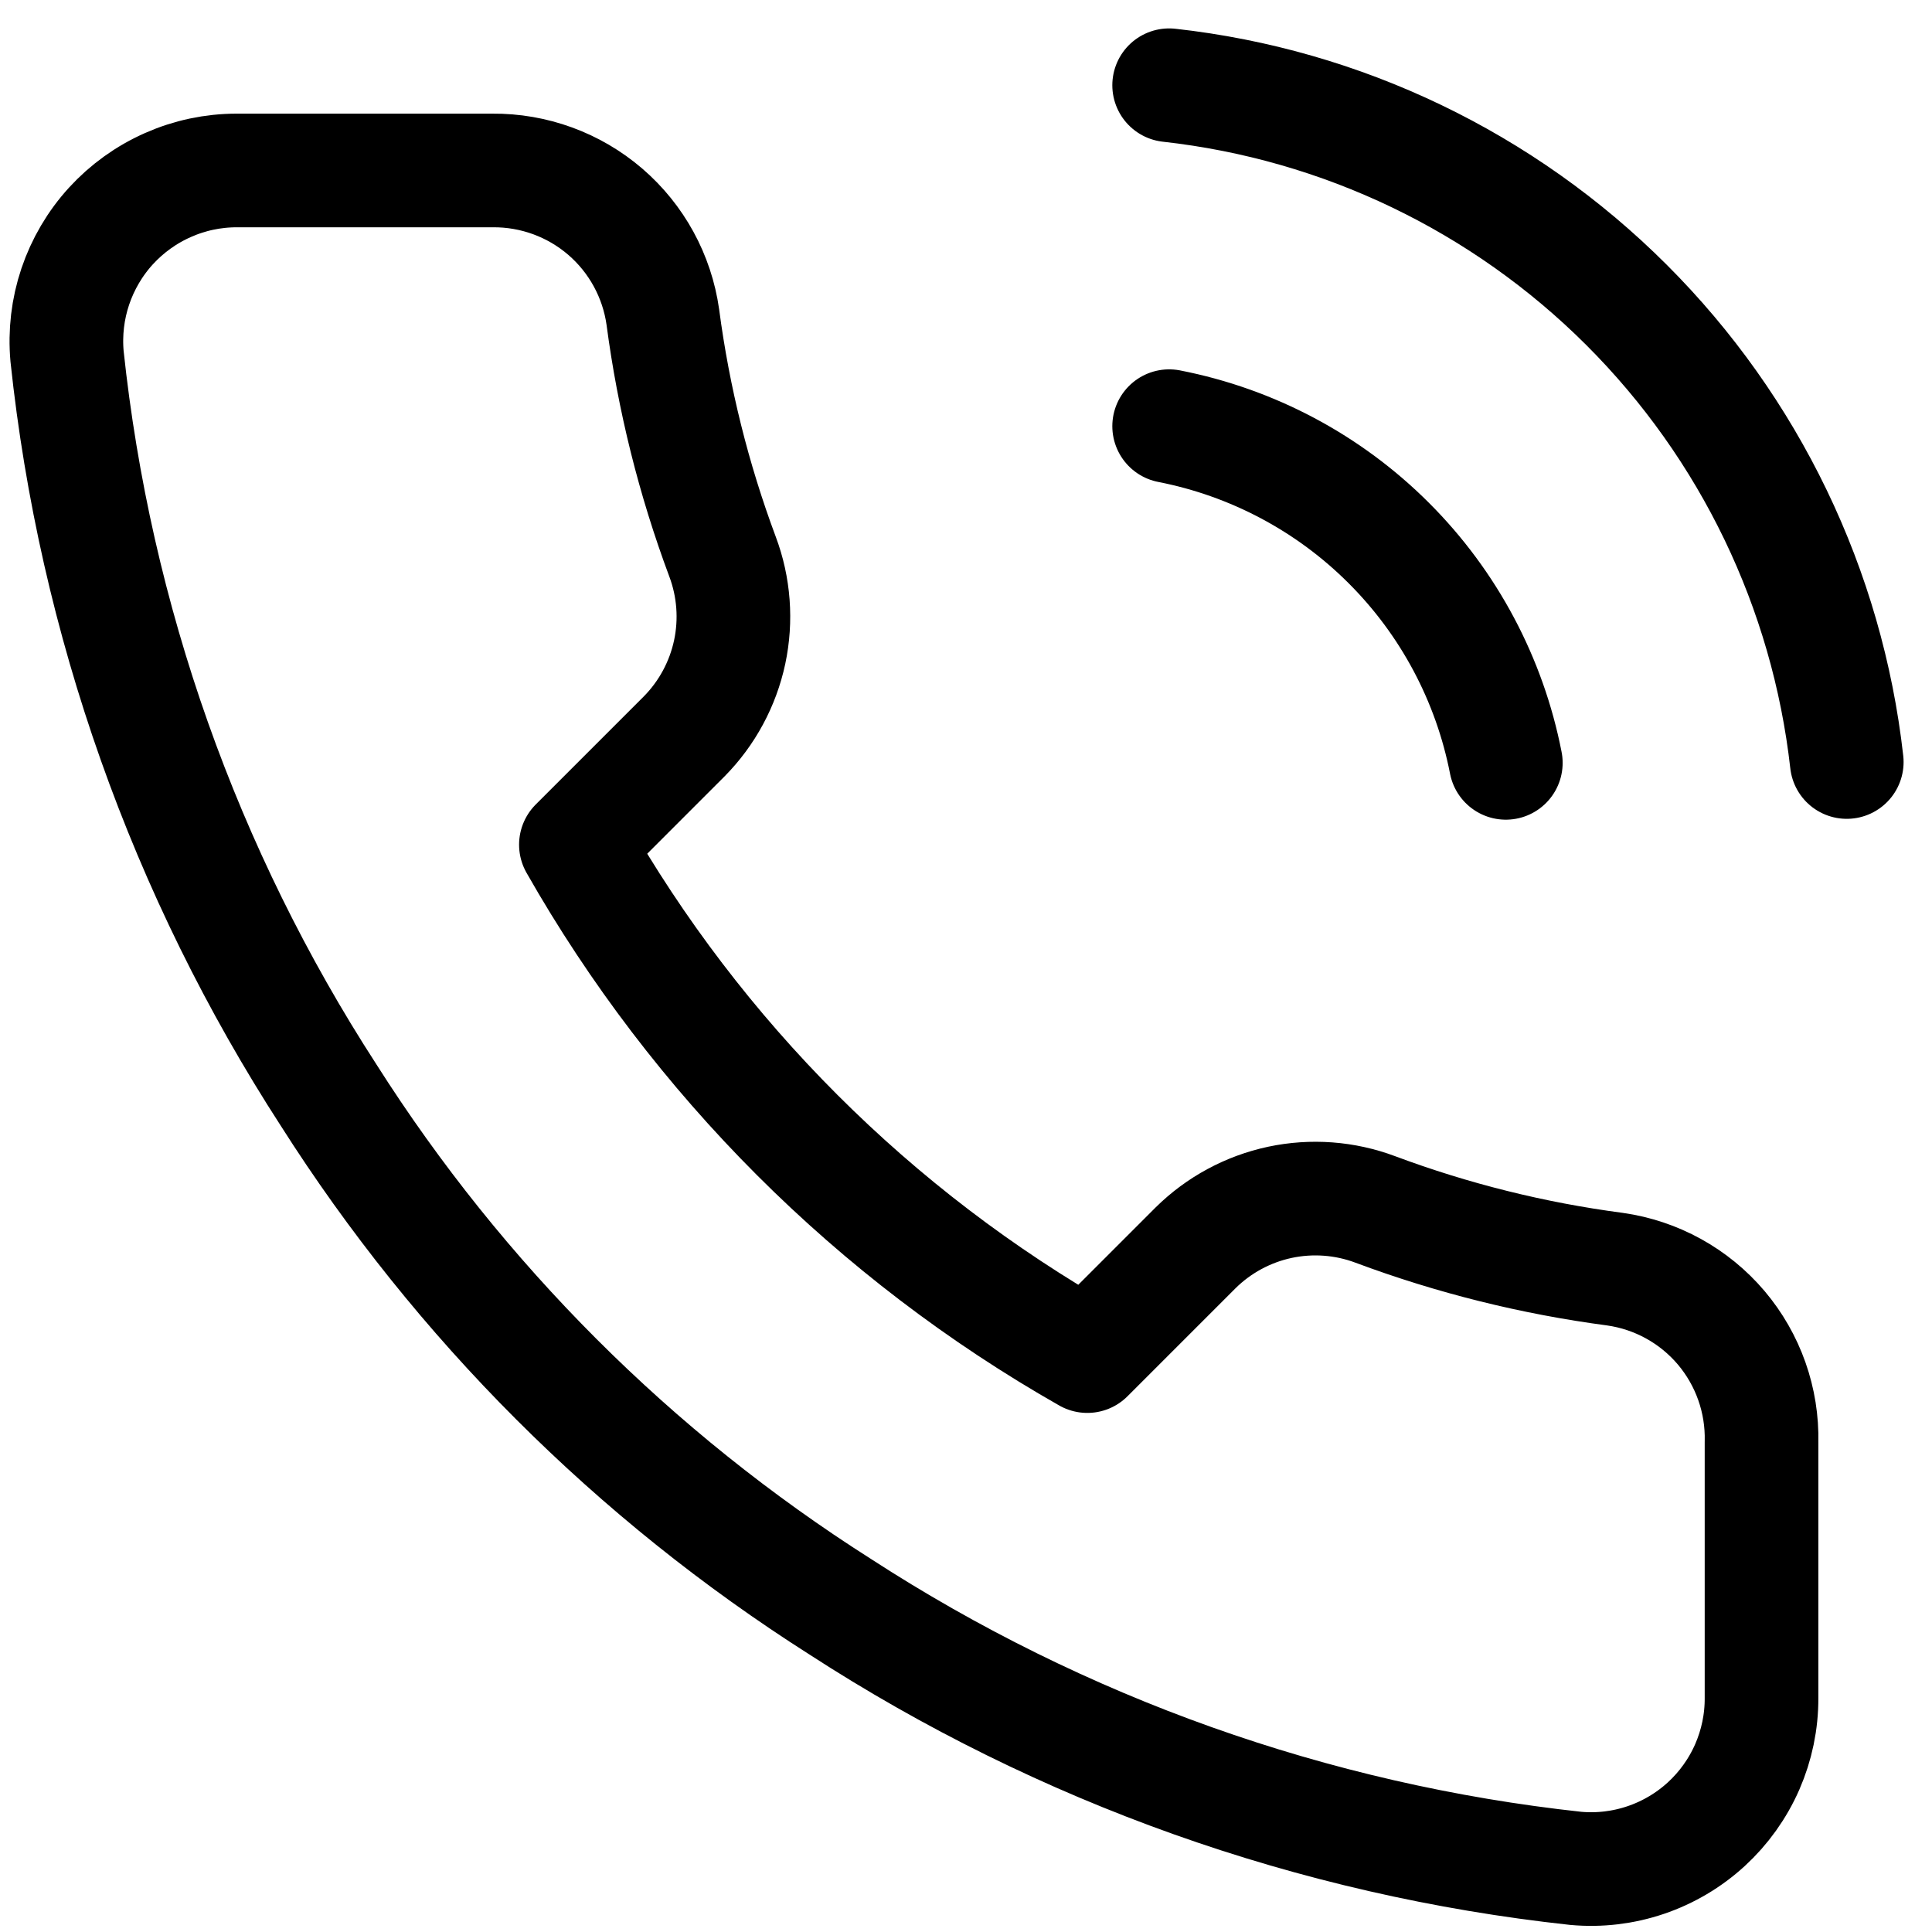 <svg width="34" height="34" viewBox="0 0 34 34" fill="none" xmlns="http://www.w3.org/2000/svg">
<path d="M20.575 7.5C22.04 7.786 23.387 8.502 24.442 9.558C25.498 10.613 26.214 11.96 26.5 13.425M20.575 1.5C23.619 1.838 26.457 3.201 28.624 5.366C30.791 7.53 32.158 10.367 32.5 13.41M31 25.38V29.88C31.002 30.298 30.916 30.711 30.749 31.094C30.581 31.477 30.336 31.82 30.028 32.103C29.72 32.385 29.357 32.6 28.961 32.734C28.565 32.868 28.146 32.918 27.73 32.88C23.114 32.379 18.68 30.801 14.785 28.275C11.161 25.972 8.088 22.899 5.785 19.275C3.25 15.362 1.672 10.906 1.18 6.27C1.143 5.855 1.192 5.437 1.325 5.042C1.458 4.648 1.671 4.285 1.952 3.977C2.233 3.67 2.575 3.424 2.956 3.256C3.337 3.087 3.749 3 4.165 3H8.665C9.393 2.993 10.099 3.251 10.651 3.725C11.203 4.2 11.563 4.859 11.665 5.58C11.855 7.02 12.207 8.434 12.715 9.795C12.917 10.332 12.96 10.915 12.841 11.476C12.721 12.037 12.443 12.552 12.04 12.96L10.135 14.865C12.27 18.62 15.38 21.73 19.135 23.865L21.04 21.96C21.448 21.557 21.963 21.279 22.524 21.159C23.085 21.04 23.668 21.083 24.205 21.285C25.566 21.793 26.98 22.145 28.42 22.335C29.149 22.438 29.814 22.805 30.29 23.366C30.765 23.928 31.018 24.644 31 25.38Z" stroke="black" stroke-width="2" stroke-linecap="round" stroke-linejoin="round"/>
</svg>
